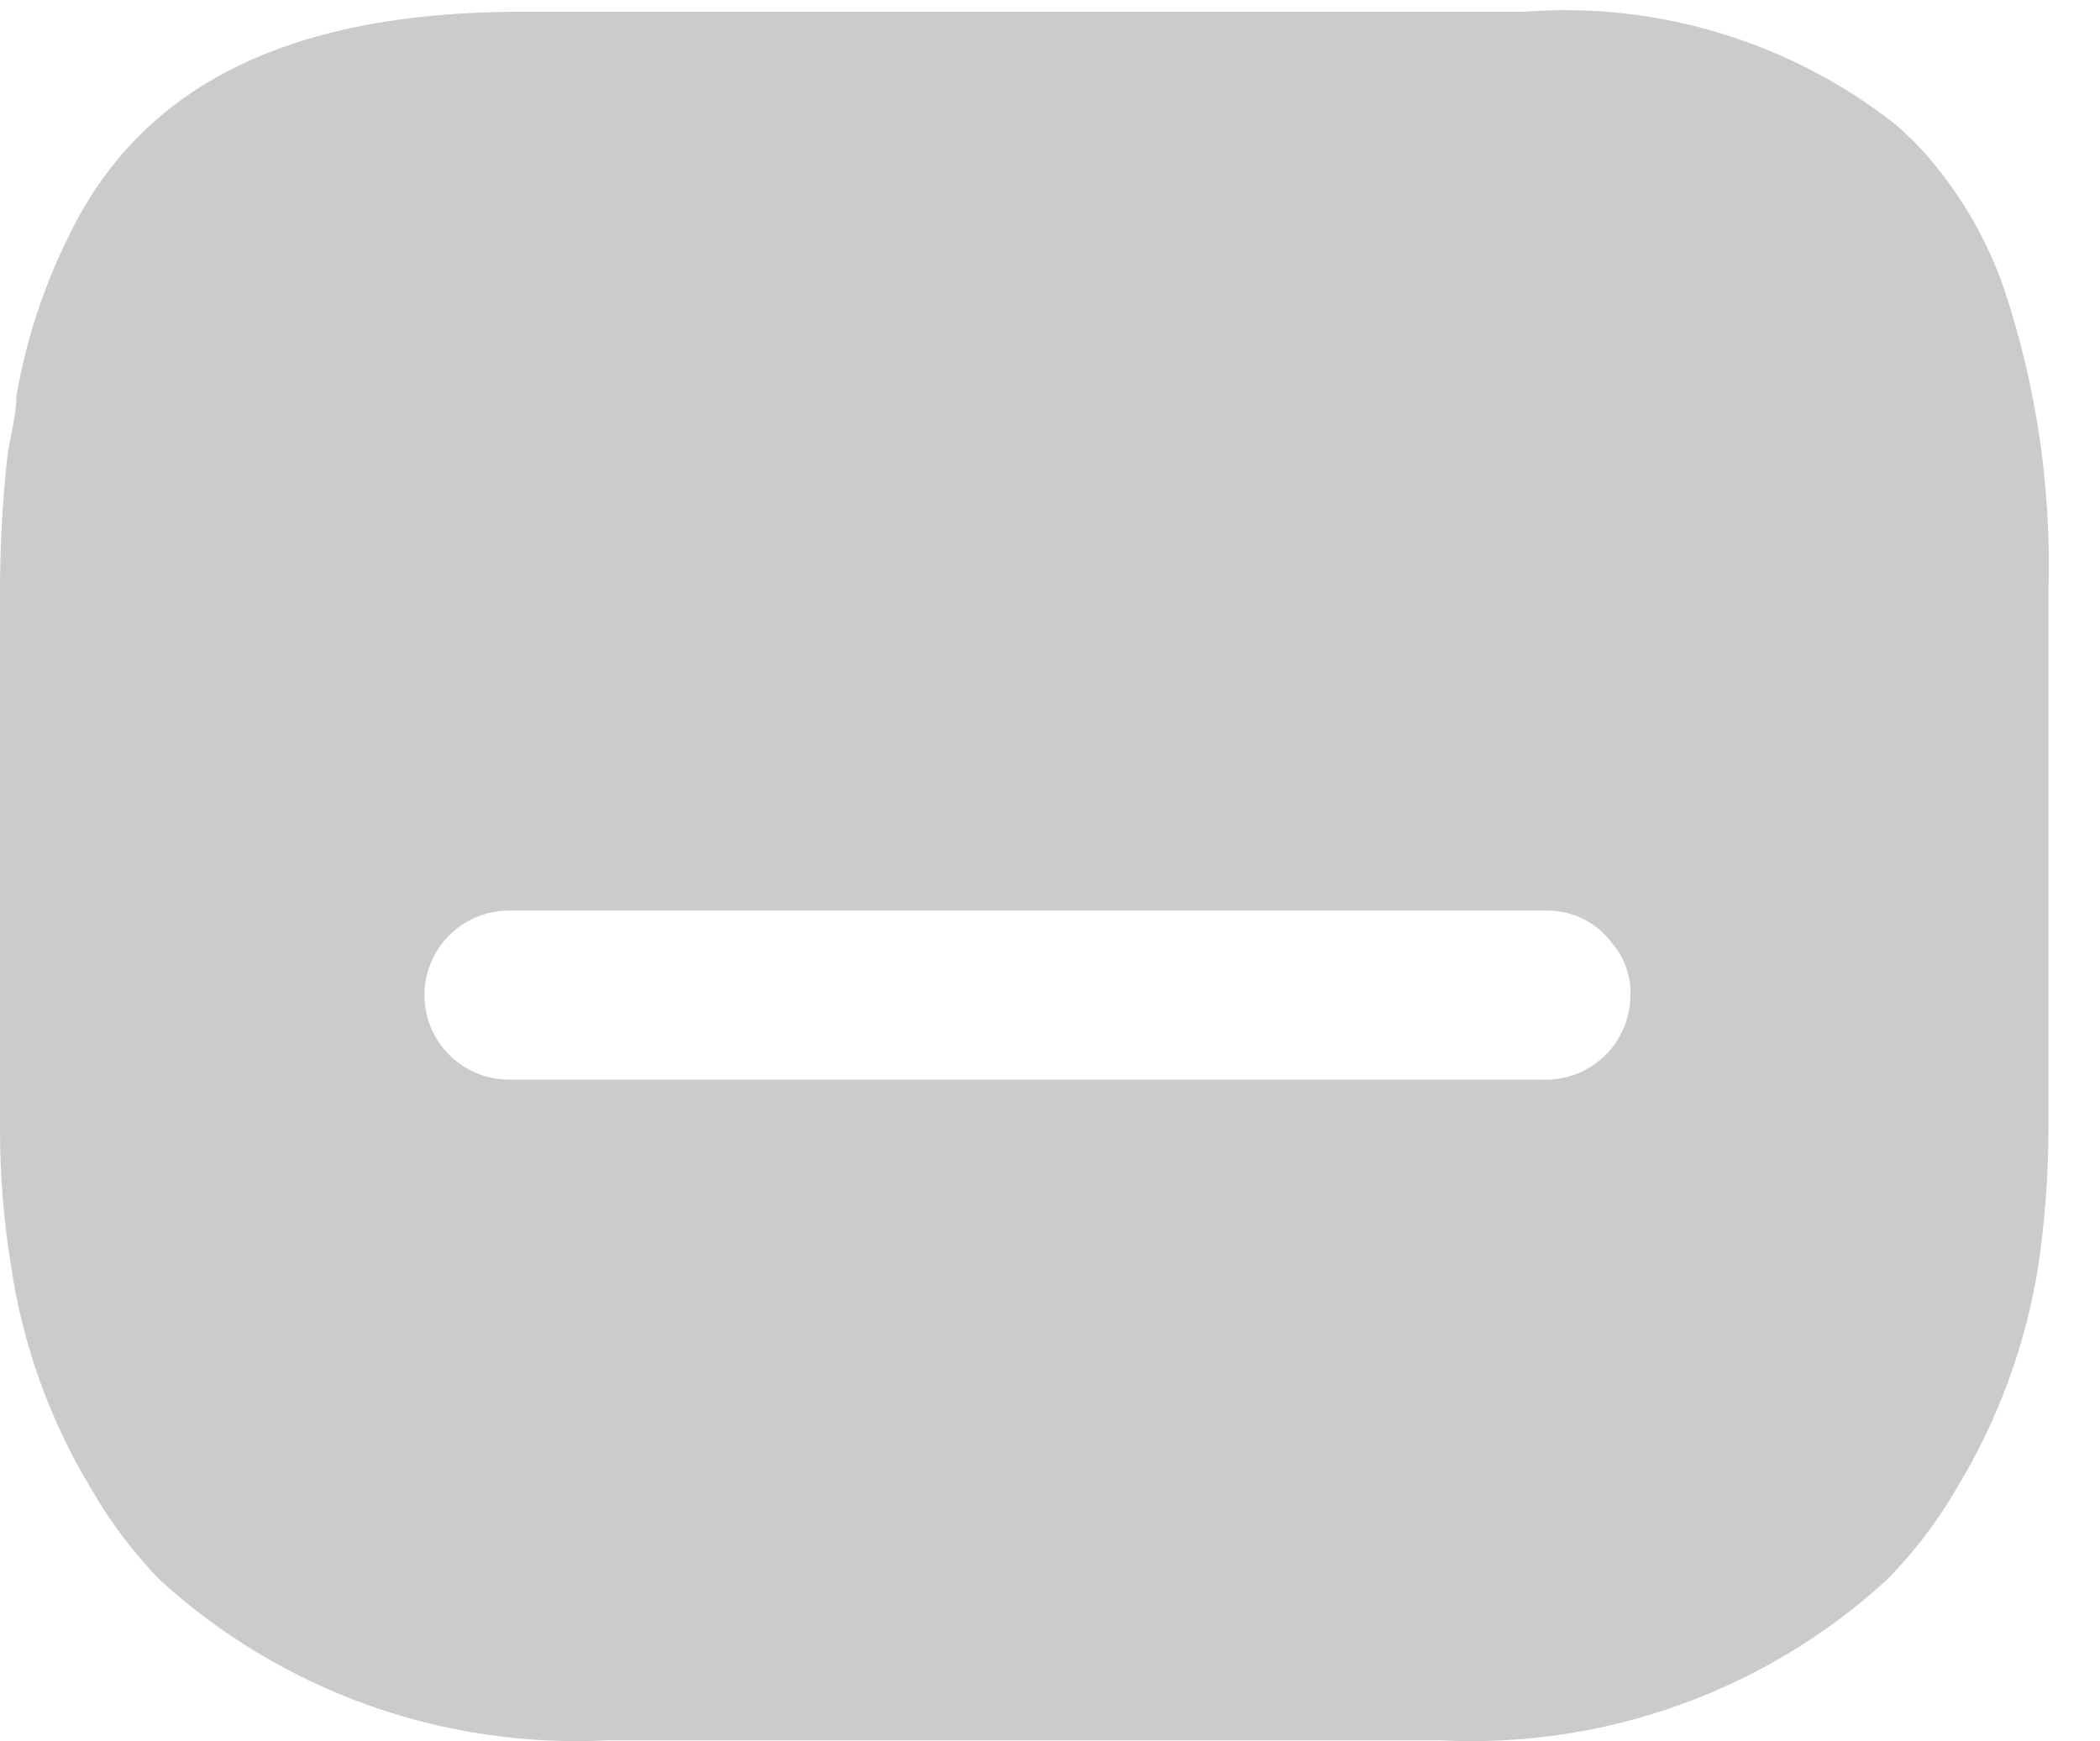 <svg width="41" height="34" viewBox="0 0 41 34" fill="none" xmlns="http://www.w3.org/2000/svg">
<path fill-rule="evenodd" clip-rule="evenodd" d="M37.664 3.087C38.304 3.835 38.799 4.695 39.122 5.624C39.76 7.534 40.055 9.54 39.994 11.552V22.058C39.991 22.943 39.926 23.826 39.798 24.702C39.555 26.248 39.011 27.731 38.198 29.068C37.824 29.714 37.37 30.31 36.846 30.843C34.477 33.017 31.33 34.15 28.115 33.984H11.861C8.641 34.148 5.489 33.017 3.112 30.843C2.595 30.309 2.147 29.713 1.778 29.068C0.97 27.732 0.437 26.247 0.213 24.702C0.071 23.828 -0 22.944 1.81305e-06 22.058V11.552C-0 10.675 0.047 9.798 0.142 8.925C0.162 8.772 0.192 8.622 0.222 8.473C0.271 8.224 0.32 7.98 0.32 7.736C0.501 6.684 0.83 5.662 1.298 4.702C2.685 1.738 5.53 0.229 10.19 0.229H29.751C32.36 0.028 34.951 0.813 37.006 2.43C37.243 2.631 37.463 2.85 37.664 3.087ZM9.941 21.082H30.071H30.107C30.548 21.101 30.979 20.943 31.303 20.643C31.627 20.343 31.818 19.926 31.831 19.485C31.856 19.097 31.729 18.715 31.476 18.42C31.185 18.023 30.724 17.787 30.231 17.781H9.941C9.027 17.781 8.287 18.52 8.287 19.431C8.287 20.343 9.027 21.082 9.941 21.082Z" fill="#CBCBCB"/>
</svg>
